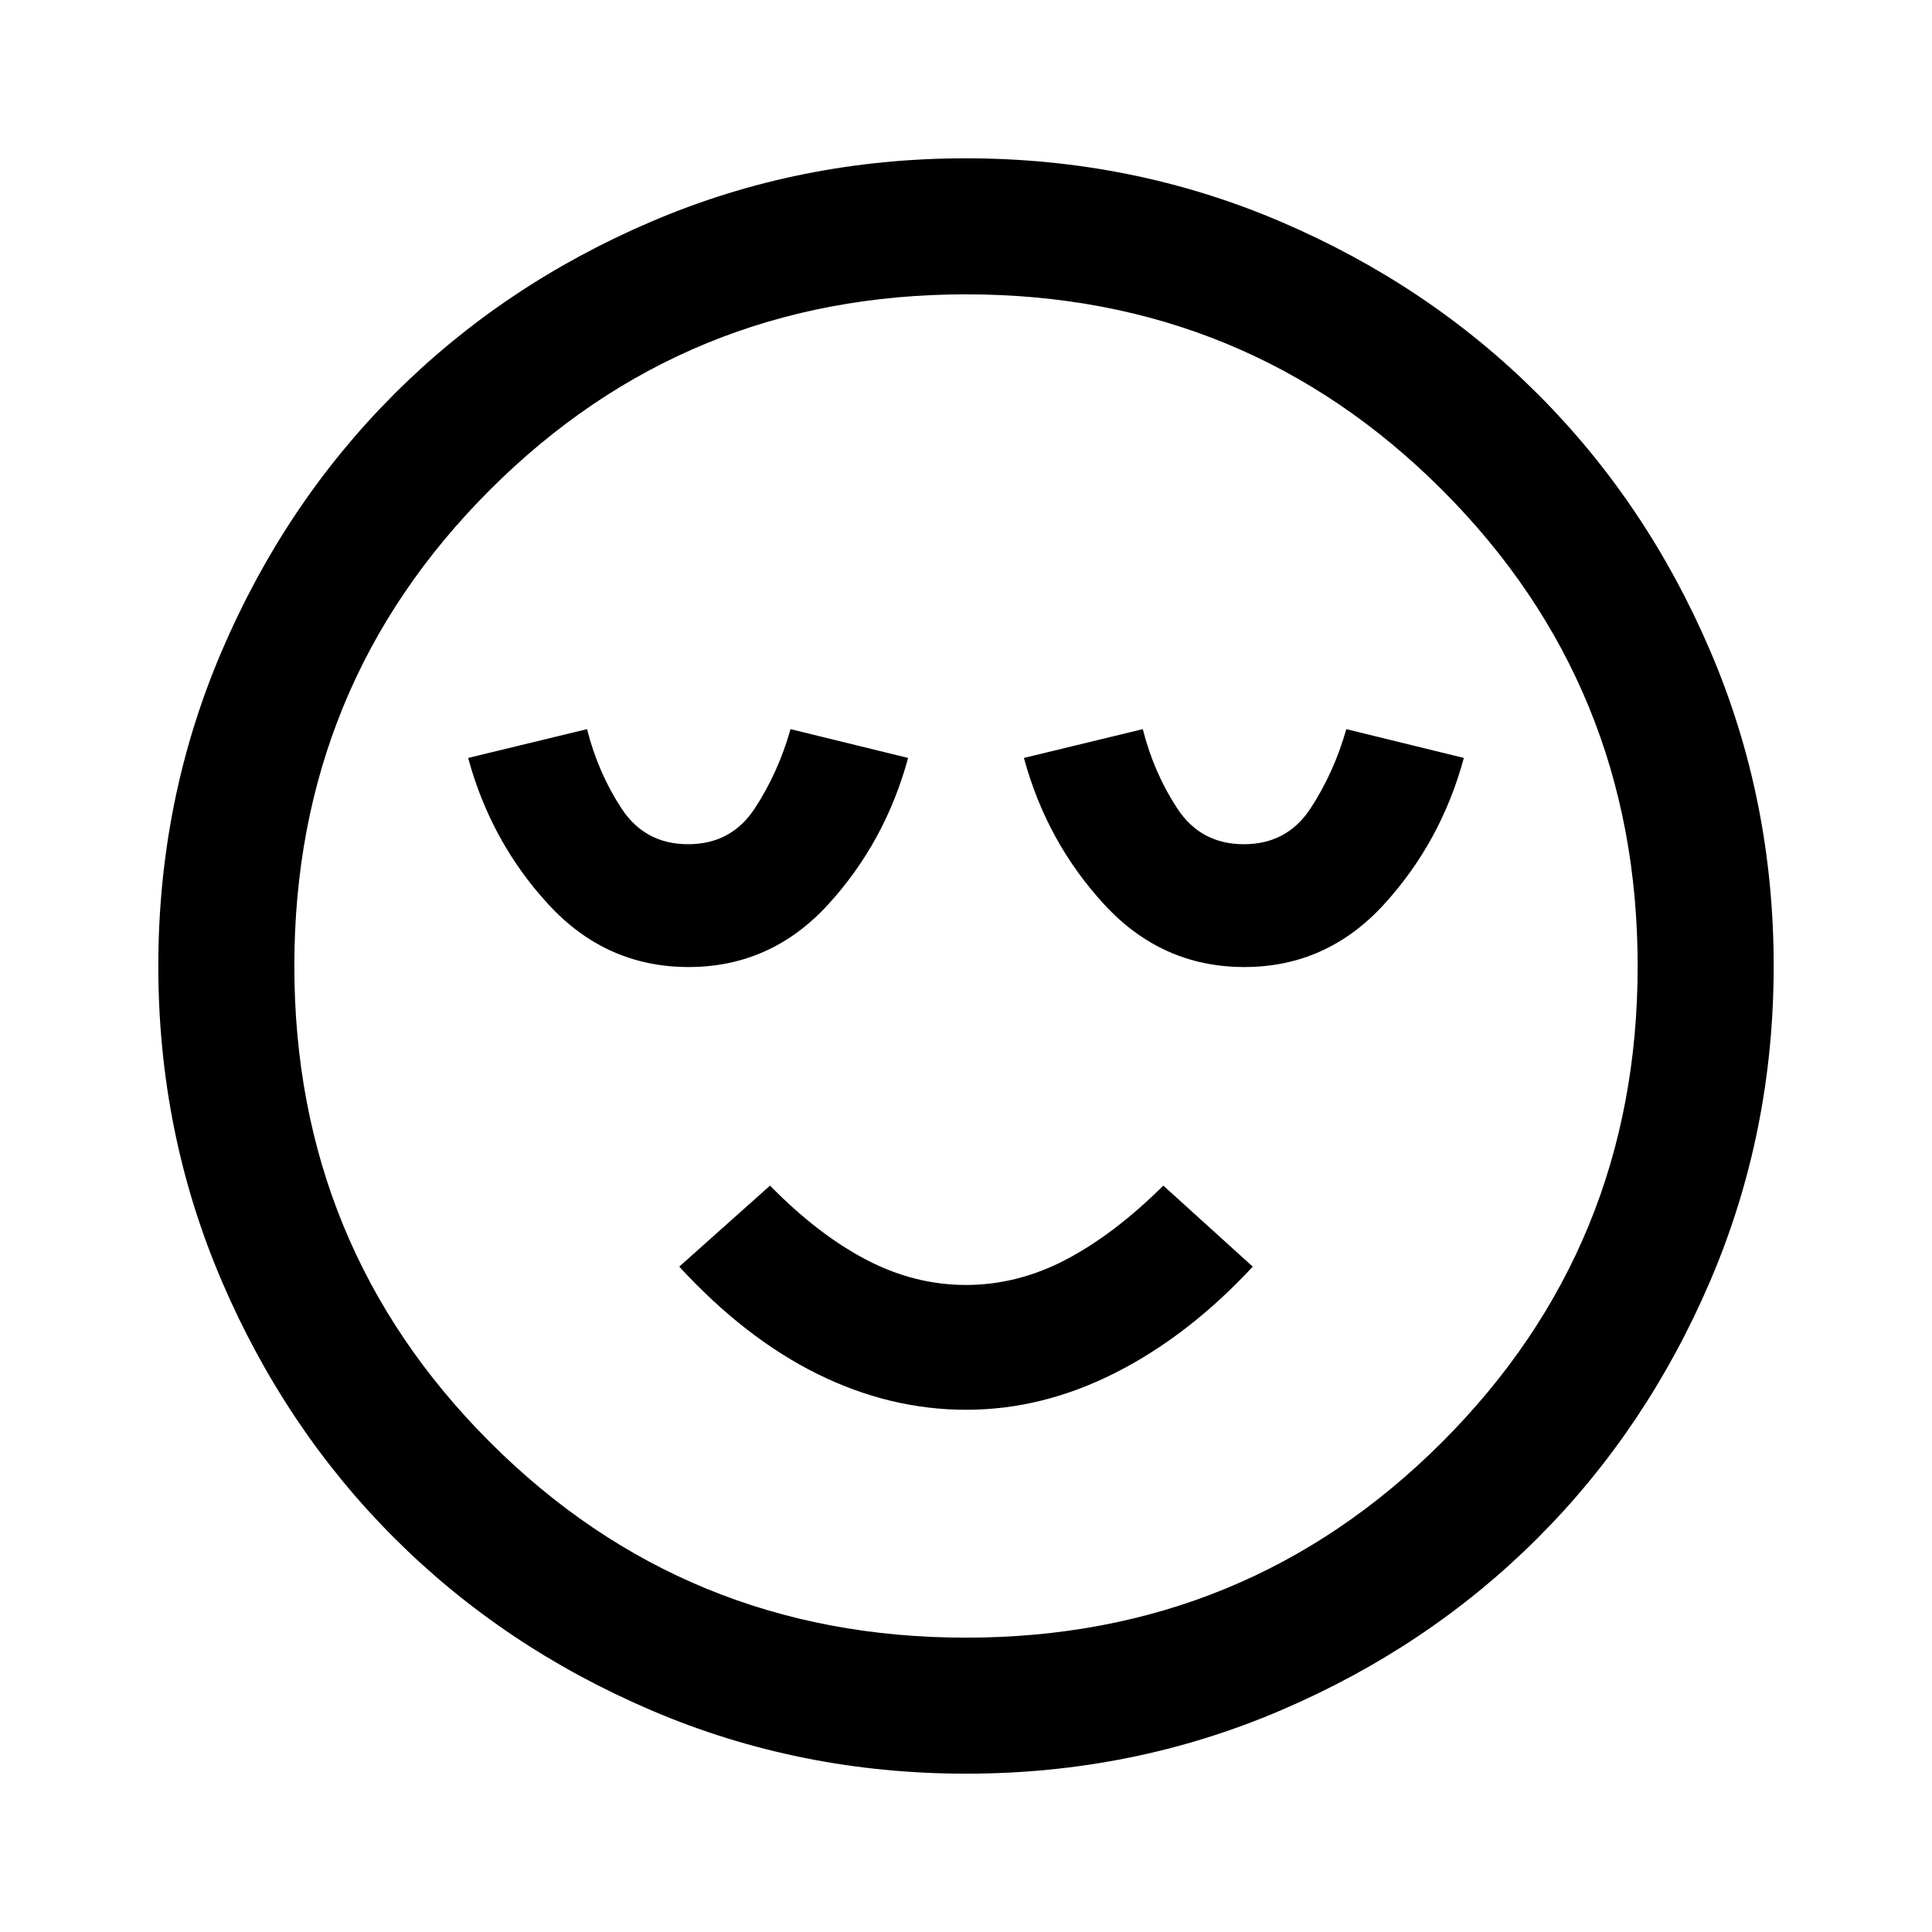 <svg xmlns="http://www.w3.org/2000/svg" height="40" viewBox="0 96 960 960" width="40"><path d="M342.123 576.512q40.954 0 69.364-31.064 28.41-31.063 39.743-72.832l-58.409-14.308q-6.154 21.667-17.808 39.423-11.654 17.757-33.09 17.757-21.436 0-33.09-17.757-11.654-17.756-17.141-39.423l-59.076 14.308q11.334 41.769 39.944 72.832 28.61 31.064 69.563 31.064Zm137.985 220q37.917 0 74.276-18.461 36.359-18.462 68.102-52.666l-44.435-40.256q-24.384 24.179-48.404 36.769-24.02 12.59-49.667 12.59-25.647 0-49.647-12.59t-47.718-36.769l-45.101 40.256q32.743 35.589 68.71 53.358 35.967 17.769 73.884 17.769Zm138.169-220q40.953 0 69.363-31.064 28.41-31.063 39.744-72.832l-58.409-14.308q-6.154 21.667-17.808 39.423-11.654 17.757-33.09 17.757-21.436 0-33.09-17.757-11.654-17.756-17.141-39.423l-59.076 14.308q11.333 41.769 39.943 72.832 28.61 31.064 69.564 31.064Zm-138.21 400.82q-82.809 0-156.351-31.44-73.541-31.44-127.842-85.717-54.3-54.277-85.753-127.788-31.453-73.511-31.453-156.32t31.44-156.351q31.44-73.541 85.717-127.842 54.277-54.3 127.788-85.753 73.511-31.453 156.32-31.453t156.351 31.44q73.541 31.44 127.842 85.717 54.3 54.277 85.753 127.788 31.453 73.511 31.453 156.32t-31.44 156.351q-31.44 73.541-85.717 127.842-54.277 54.3-127.788 85.753-73.511 31.453-156.32 31.453ZM480 576Zm-.025 333.744q139.403 0 236.586-97.158 97.183-97.158 97.183-236.561 0-139.403-97.158-236.586-97.158-97.183-236.561-97.183-139.403 0-236.586 97.158-97.183 97.158-97.183 236.561 0 139.403 97.158 236.586 97.158 97.183 236.561 97.183Z"/></svg>